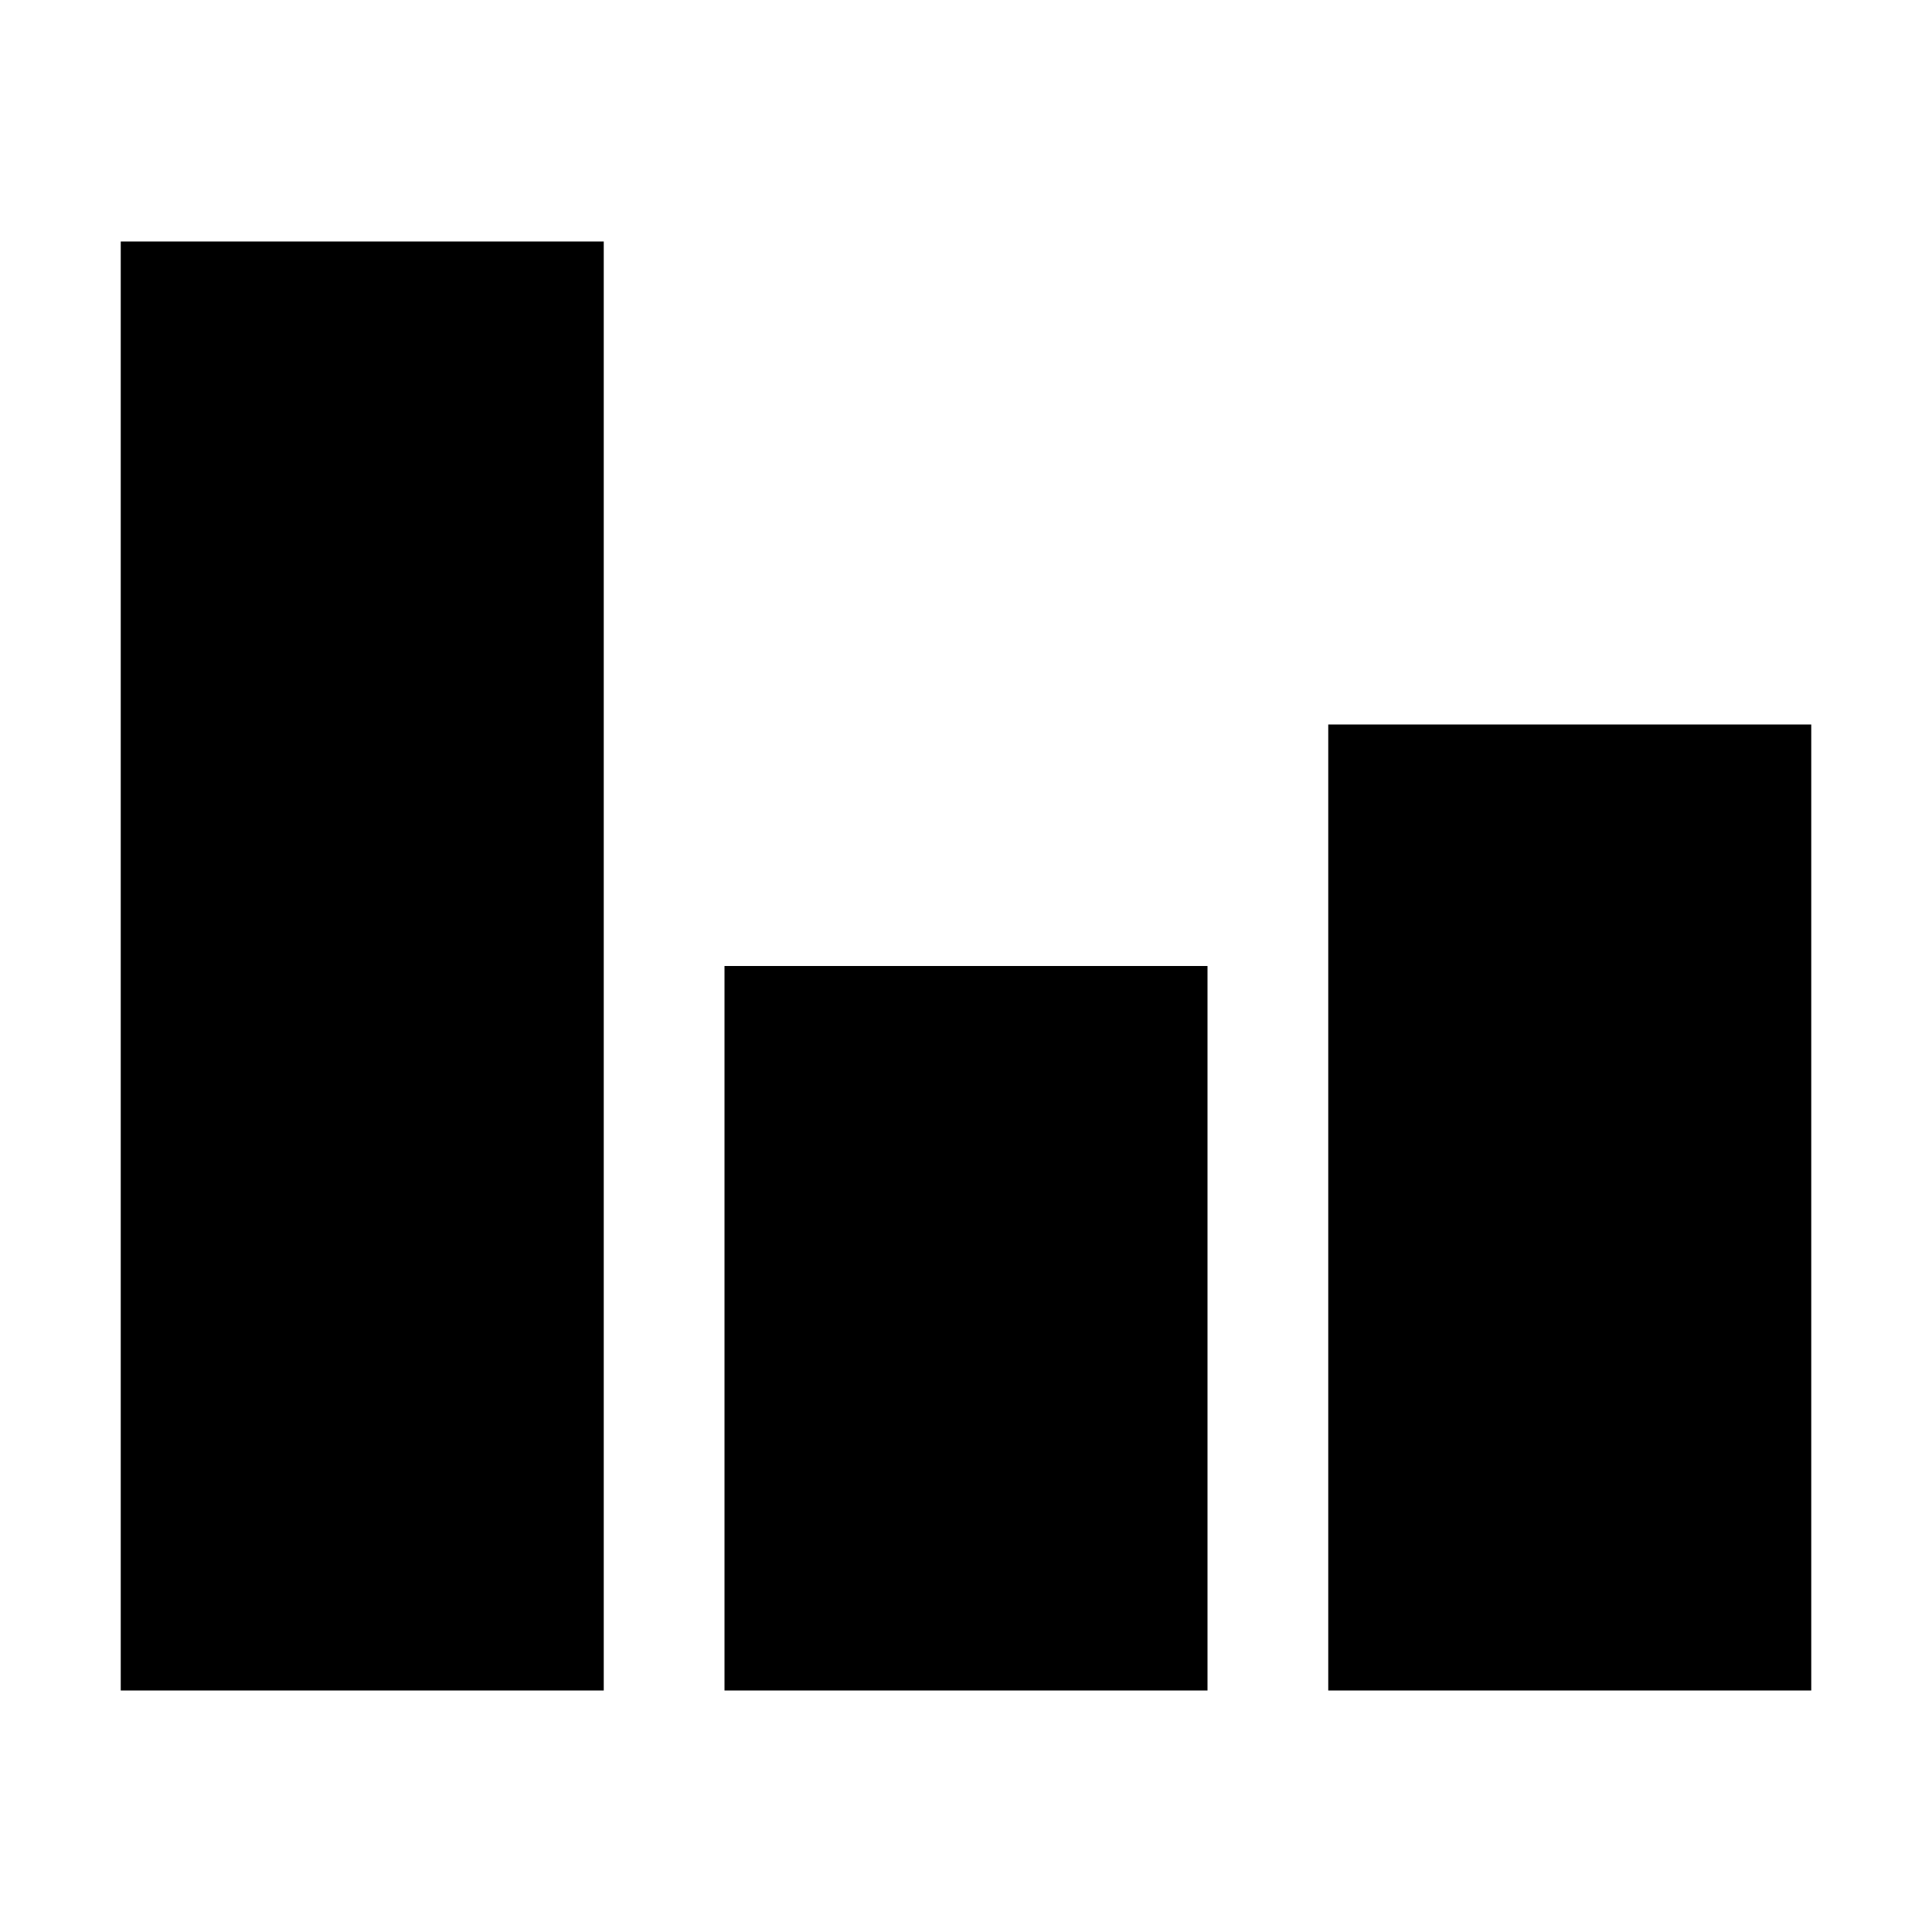 <?xml version="1.0" encoding="UTF-8"?>
<svg height="16px" viewBox="0 0 16 16" width="16px" xmlns="http://www.w3.org/2000/svg">
    <path d="m 1 2 v 12 h 4 v -12 z m 10 4 v 8 h 4 v -8 z m -5 2 v 6 h 4 v -6 z m 0 0"/>
</svg>
